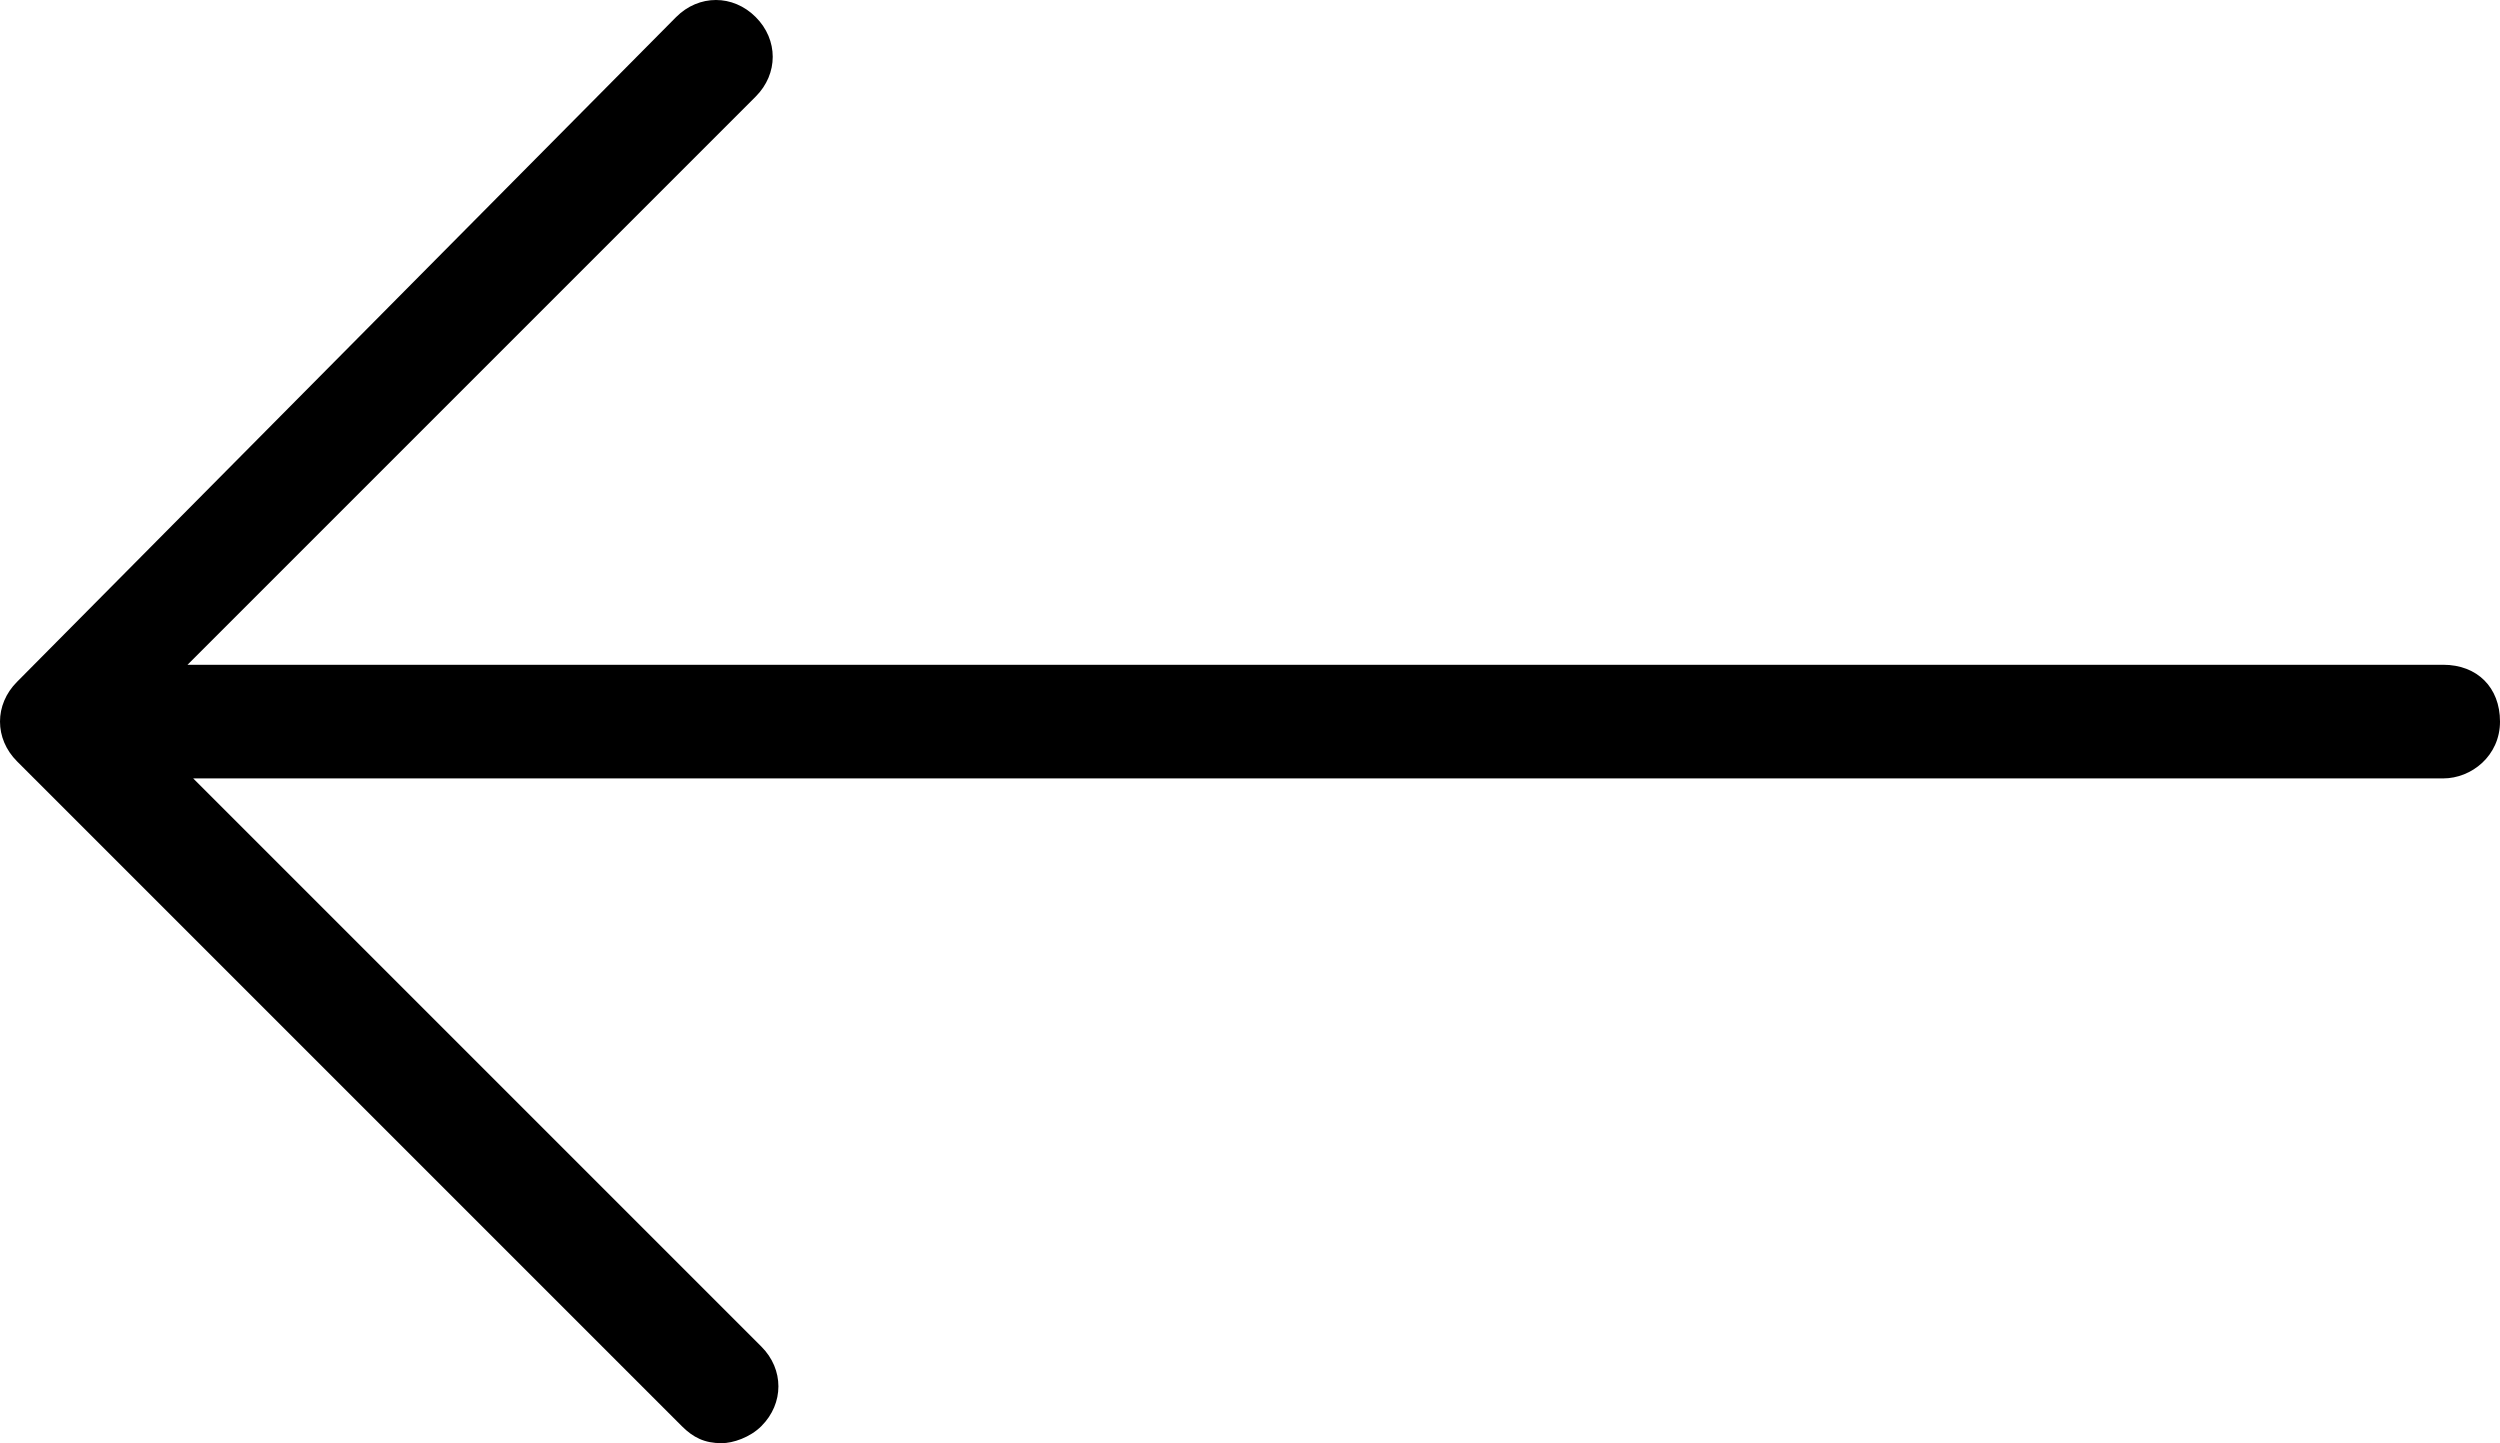 <?xml version="1.0" encoding="utf-8"?>
<!-- Generator: Adobe Illustrator 21.1.0, SVG Export Plug-In . SVG Version: 6.00 Build 0)  -->
<svg version="1.1" id="Layer_1" xmlns="http://www.w3.org/2000/svg" xmlns:xlink="http://www.w3.org/1999/xlink" x="0px" y="0px"
	 viewBox="0 0 44 25.4" style="enable-background:new 0 0 44 25.4;" xml:space="preserve">
<path d="M43,11.7H3.3l10-10c0.4-0.4,0.4-1,0-1.4s-1-0.4-1.4,0L0.3,12c-0.4,0.4-0.4,1,0,1.4L12,25.1c0.2,0.2,0.4,0.3,0.7,0.3
	c0.2,0,0.5-0.1,0.7-0.3c0.4-0.4,0.4-1,0-1.4l-10-10H43c0.5,0,1-0.4,1-1S43.6,11.7,43,11.7z"/>
</svg>
